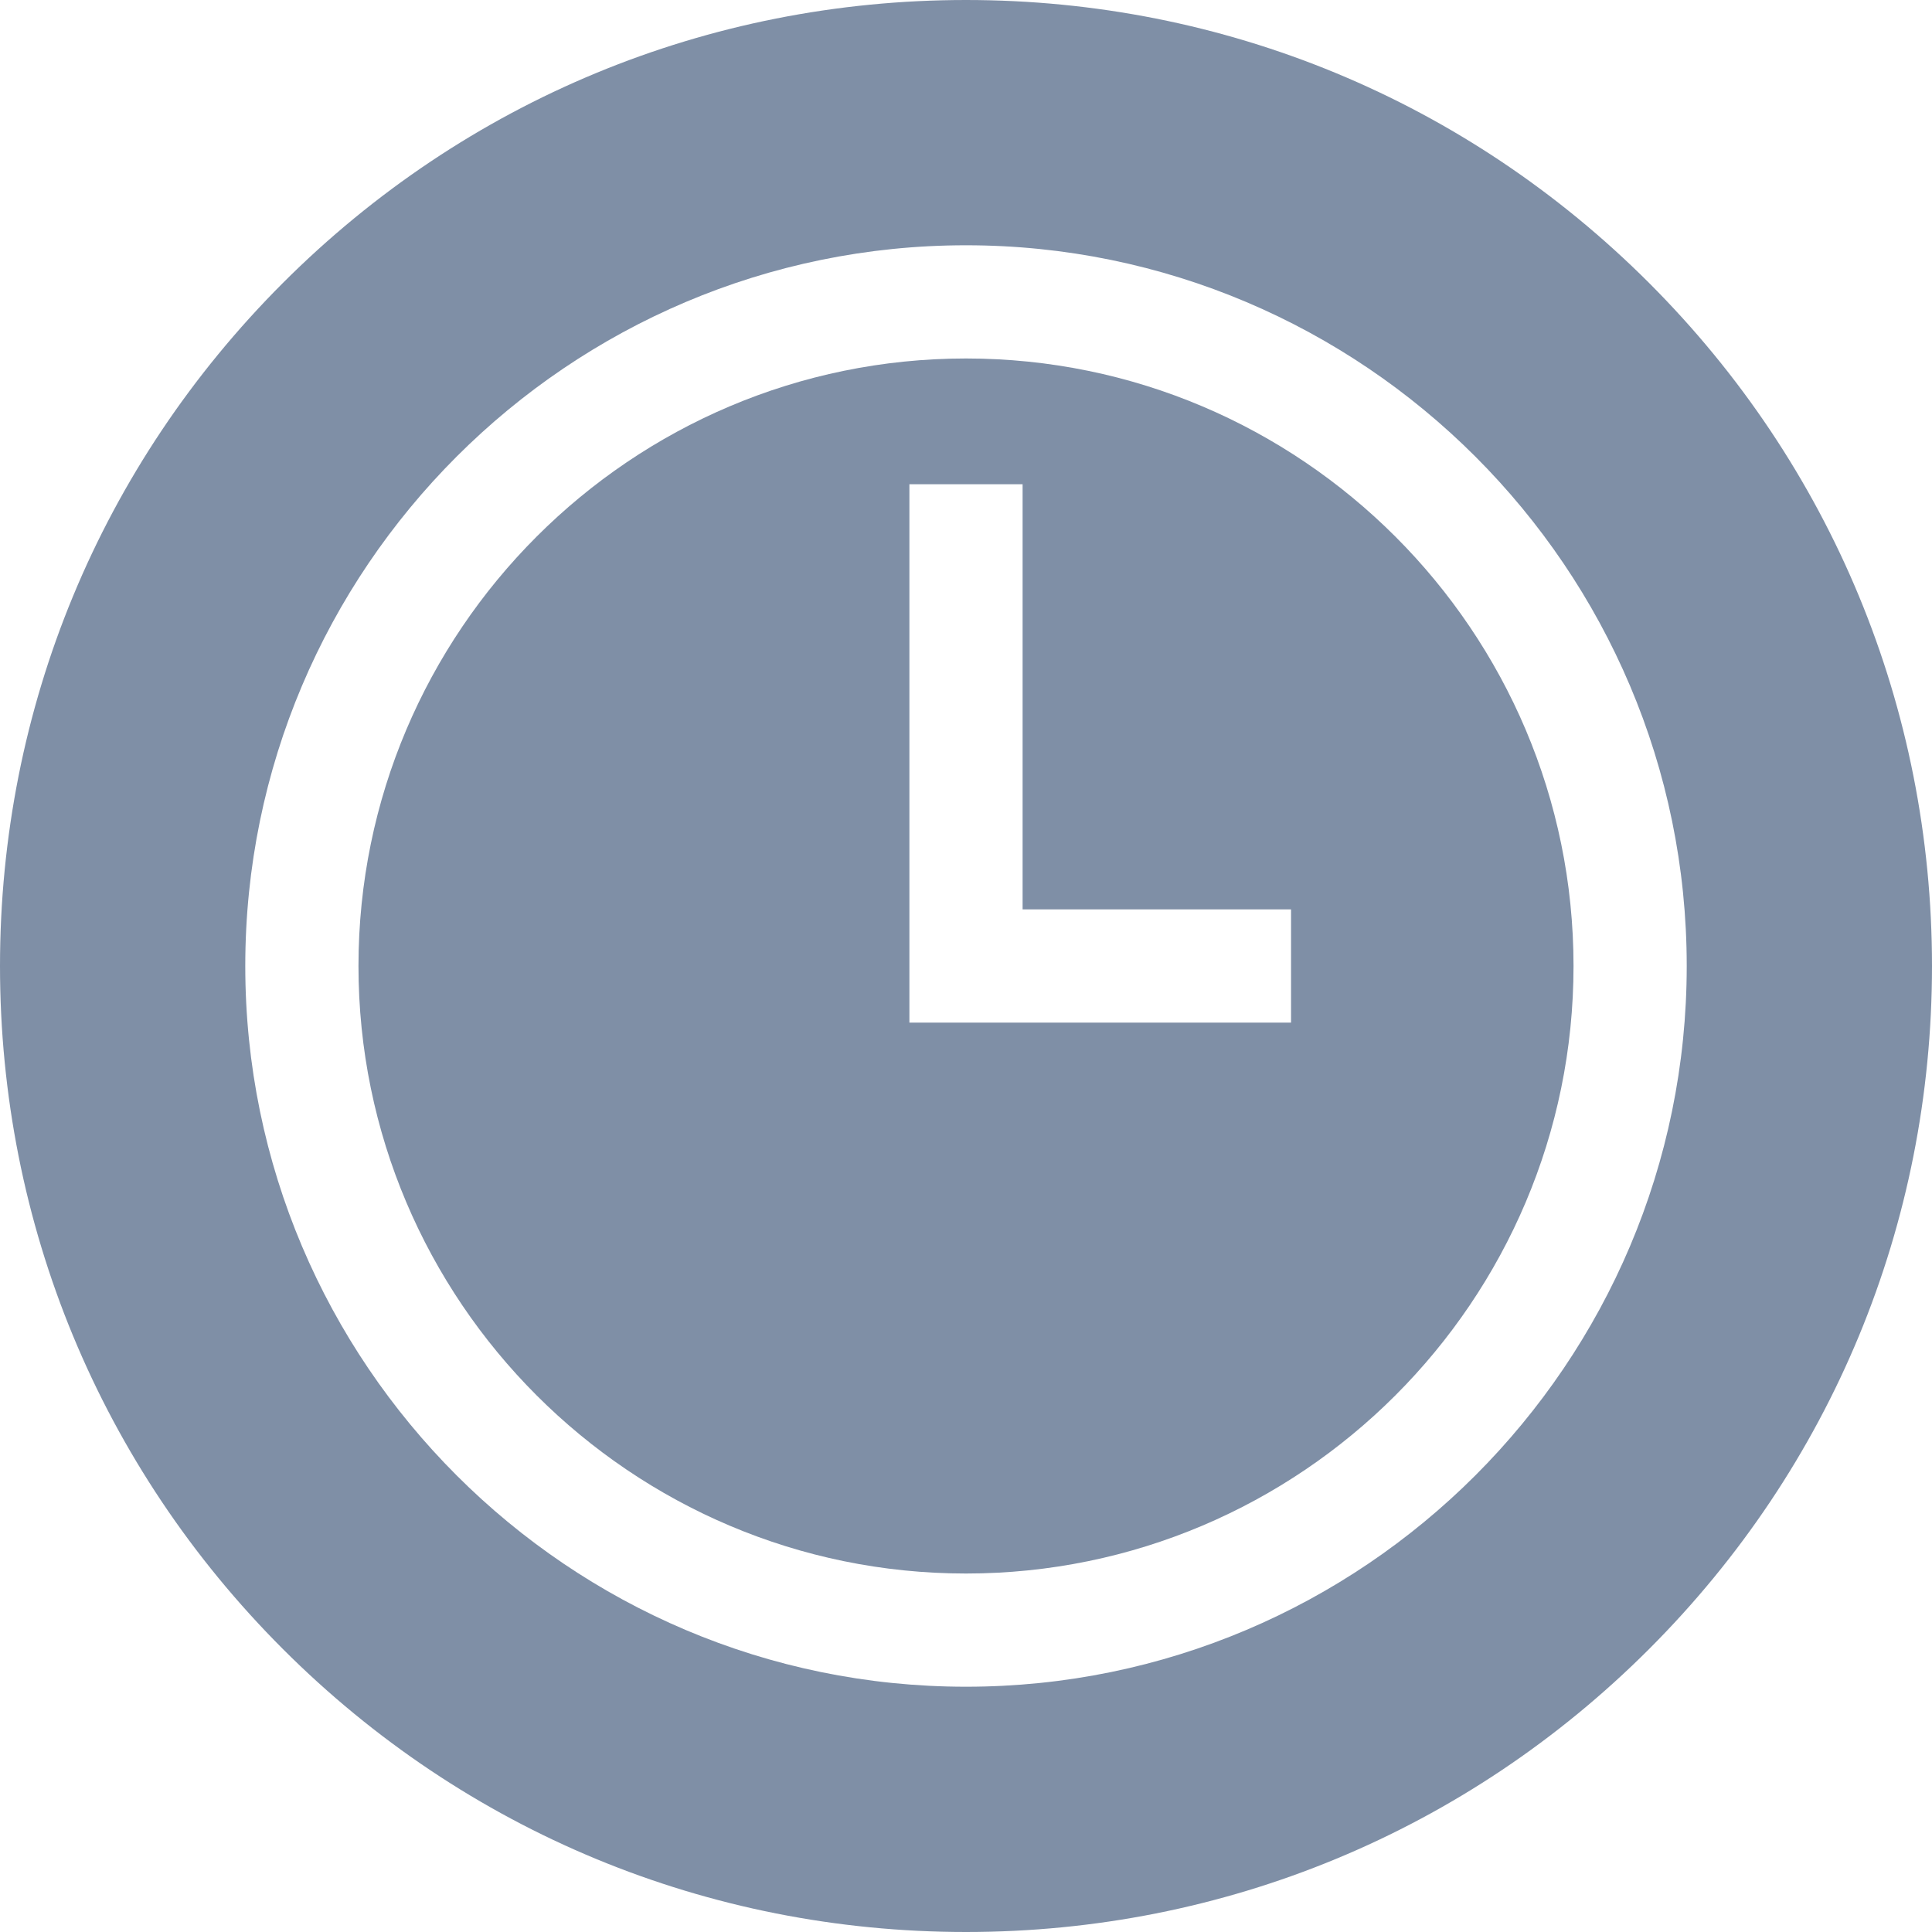 <svg fill="#7f8fa6" height="512pt" viewBox="0 0 512 512" width="512pt" xmlns="http://www.w3.org/2000/svg"><path d="m256 95c-88.773 0-161 72.223-161 161s72.227 161 161 161 161-72.223 161-161-72.227-161-161-161zm86.141 176h-101.141v-142.668h30v112.668h71.141zm0 0"/><path d="m437.02 74.98c-48.352-48.352-112.641-74.98-181.02-74.98s-132.668 26.629-181.02 74.98c-48.352 48.352-74.98 112.641-74.98 181.02s26.629 132.668 74.98 181.02c48.352 48.352 112.641 74.98 181.02 74.98s132.668-26.629 181.02-74.98c48.352-48.352 74.98-112.641 74.98-181.02s-26.629-132.668-74.98-181.02zm-181.02 372.02c-105.316 0-191-85.684-191-191s85.684-191 191-191 191 85.684 191 191-85.684 191-191 191zm0 0"/></svg>
